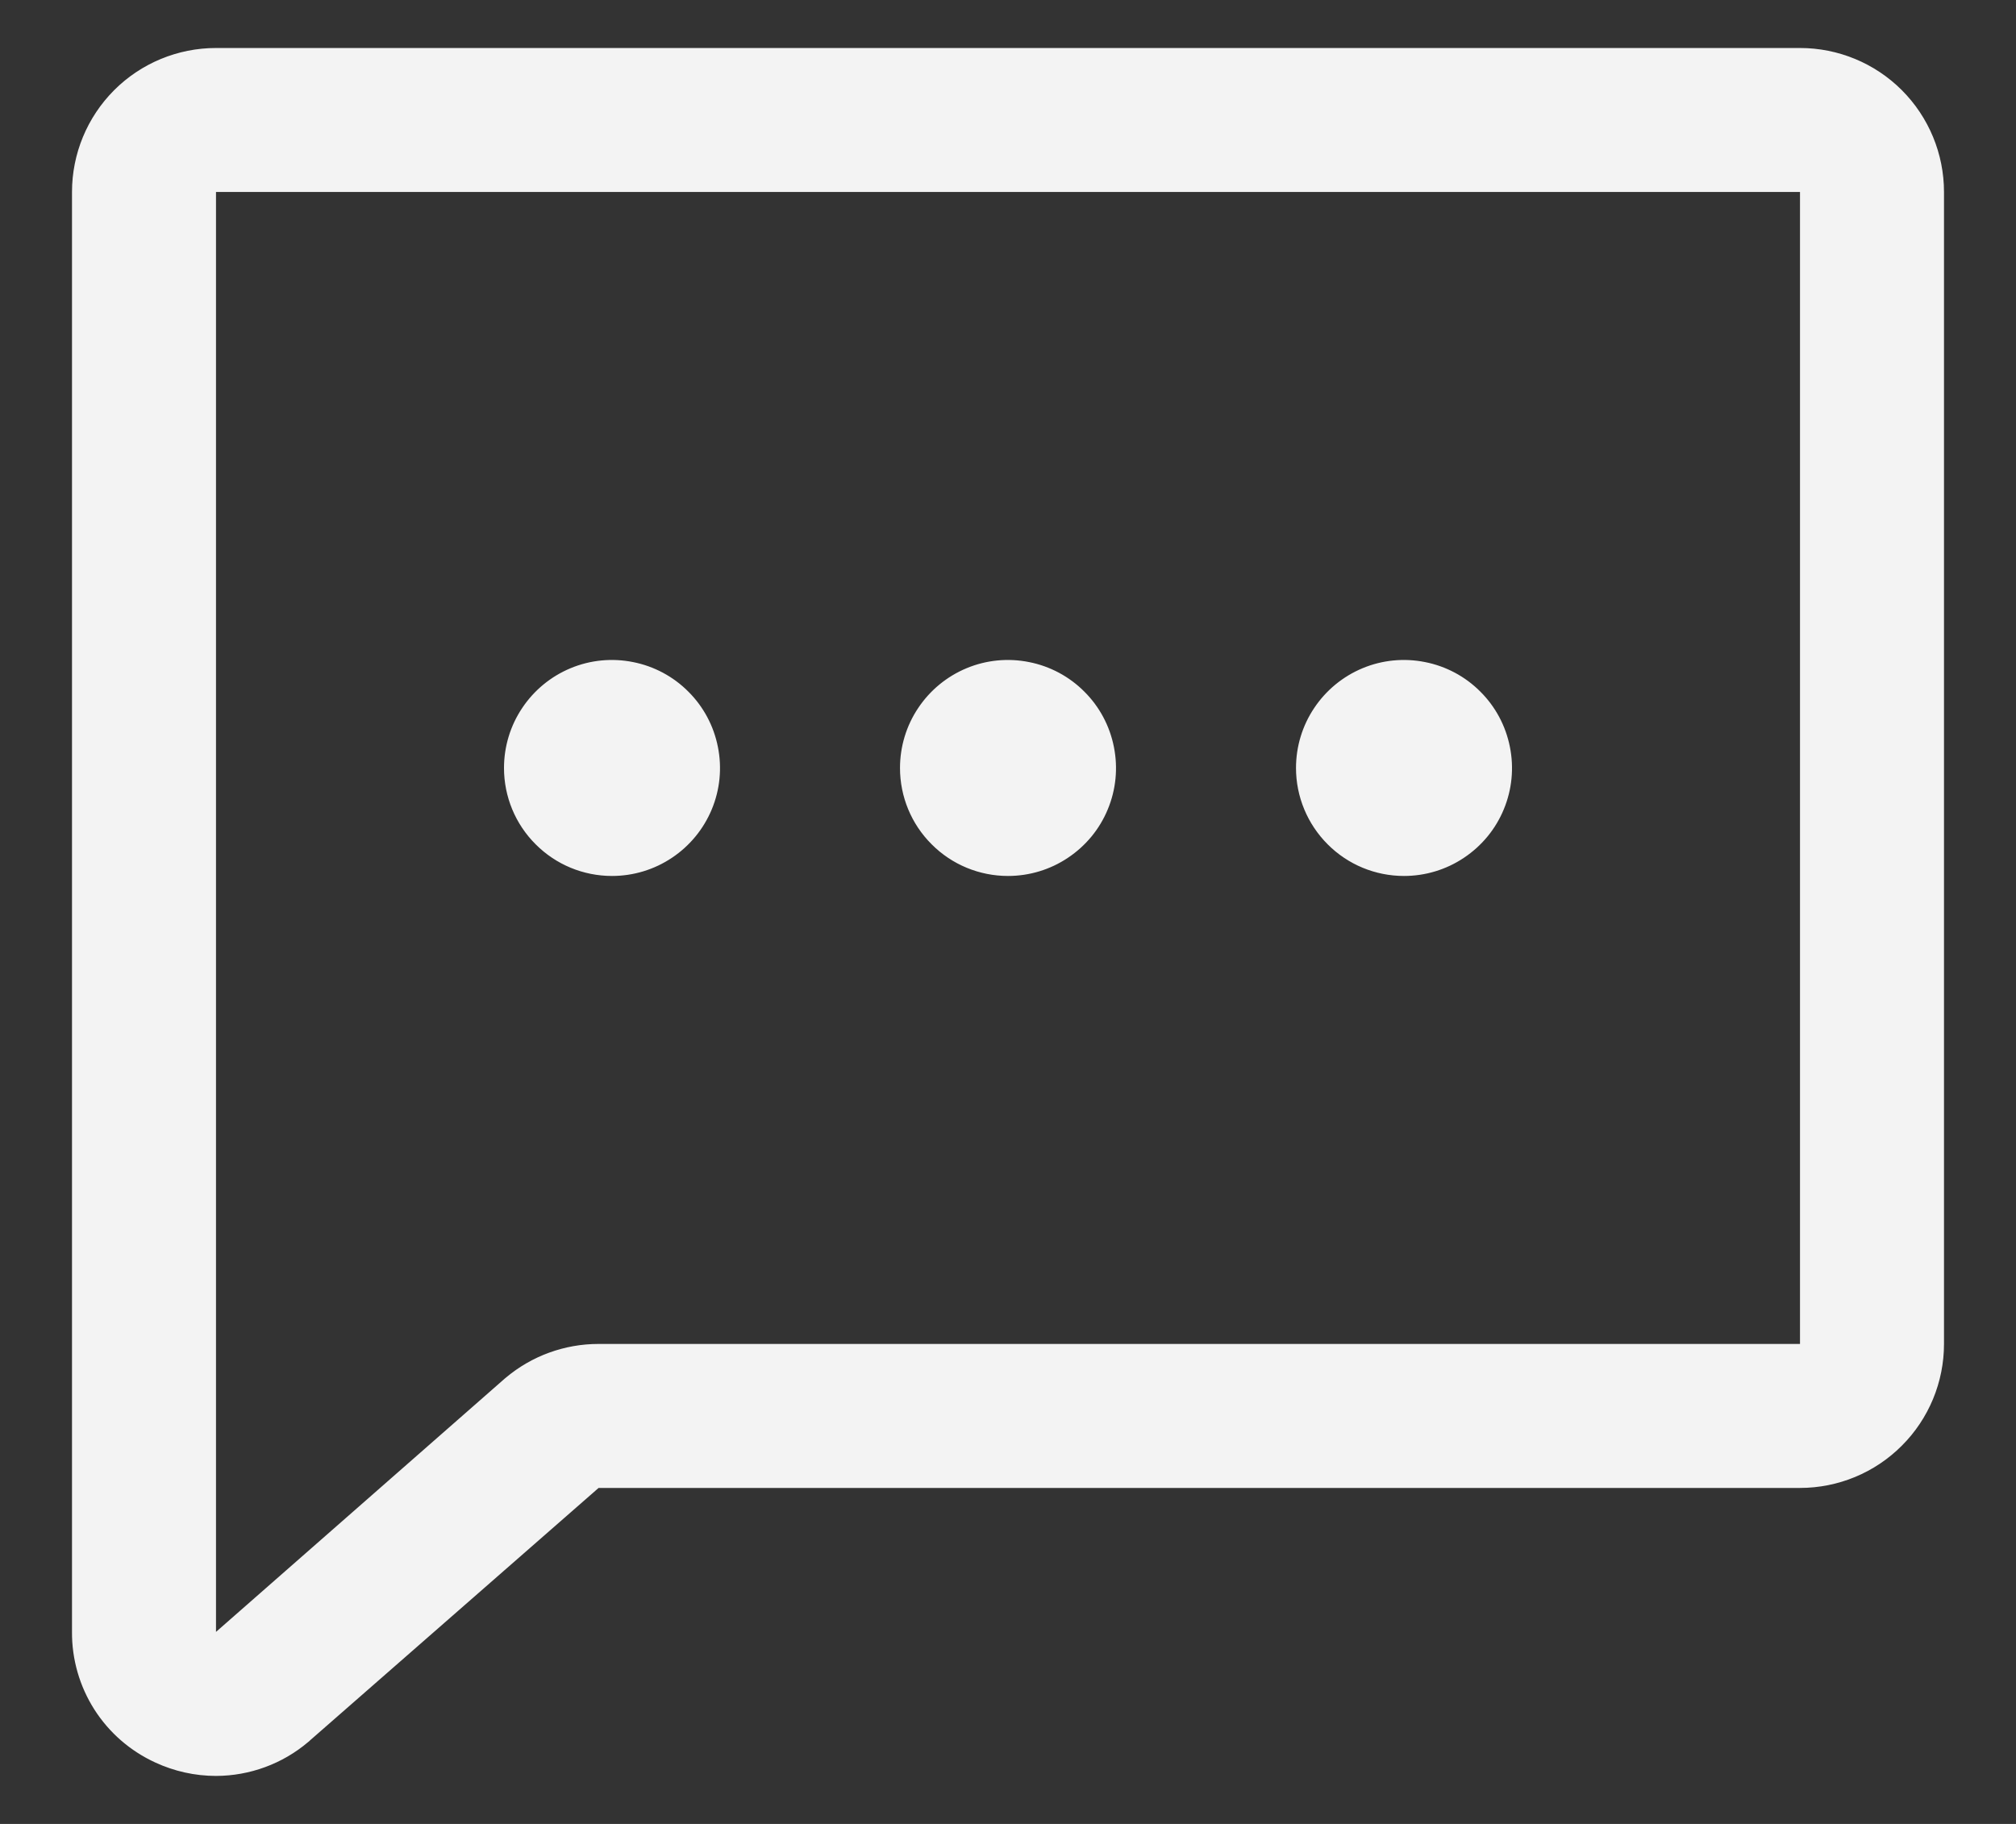 <svg width="21" height="19" viewBox="0 0 21 19" fill="none" xmlns="http://www.w3.org/2000/svg">
<rect x="0" y="0" width="21" height="19" fill="#333333" stroke="none"/>
<path d="M0.797 17V17V2C0.797 1.615 0.95 1.245 1.223 0.972C1.495 0.7 1.865 0.547 2.25 0.547H18.75C19.135 0.547 19.505 0.7 19.777 0.972C20.05 1.245 20.203 1.615 20.203 2V14C20.203 14.385 20.05 14.755 19.777 15.027C19.505 15.3 19.135 15.453 18.75 15.453H6.234H6.217L6.204 15.465L3.192 18.1L3.192 18.1L3.189 18.104C3.188 18.105 3.187 18.106 3.185 18.106L3.185 18.106L3.181 18.11C2.921 18.331 2.591 18.452 2.25 18.453C2.038 18.453 1.828 18.406 1.636 18.317L1.636 18.317C1.384 18.201 1.171 18.016 1.022 17.782C0.874 17.549 0.795 17.277 0.797 17ZM18.75 14.047H18.797V14V2V1.953H18.75H2.25H2.203V2V17V17.104L2.281 17.035L5.288 14.397L5.288 14.397L5.289 14.396L5.3 14.387C5.562 14.167 5.893 14.047 6.234 14.047H6.234H18.75ZM9.422 8C9.422 7.787 9.485 7.578 9.604 7.401C9.722 7.224 9.89 7.086 10.087 7.004C10.284 6.922 10.501 6.901 10.71 6.943C10.919 6.984 11.112 7.087 11.262 7.238C11.413 7.388 11.516 7.581 11.557 7.79C11.599 7.999 11.578 8.216 11.496 8.413C11.415 8.61 11.276 8.778 11.099 8.896C10.922 9.015 10.713 9.078 10.5 9.078C10.214 9.078 9.94 8.965 9.738 8.762C9.535 8.56 9.422 8.286 9.422 8ZM5.297 8C5.297 7.787 5.36 7.578 5.479 7.401C5.597 7.224 5.765 7.086 5.962 7.004C6.159 6.922 6.376 6.901 6.585 6.943C6.794 6.984 6.987 7.087 7.137 7.238C7.288 7.388 7.391 7.581 7.432 7.79C7.474 7.999 7.453 8.216 7.371 8.413C7.289 8.61 7.151 8.778 6.974 8.896C6.797 9.015 6.588 9.078 6.375 9.078C6.089 9.078 5.815 8.965 5.613 8.762C5.41 8.56 5.297 8.286 5.297 8ZM13.547 8C13.547 7.787 13.61 7.578 13.729 7.401C13.847 7.224 14.015 7.086 14.212 7.004C14.409 6.922 14.626 6.901 14.835 6.943C15.044 6.984 15.237 7.087 15.387 7.238C15.538 7.388 15.641 7.581 15.682 7.79C15.724 7.999 15.703 8.216 15.621 8.413C15.54 8.61 15.401 8.778 15.224 8.896C15.047 9.015 14.838 9.078 14.625 9.078C14.339 9.078 14.065 8.965 13.863 8.762C13.661 8.56 13.547 8.286 13.547 8Z" fill="#F3F3F3" stroke="#F3F3F3" stroke-width="0.094"/>
</svg>
